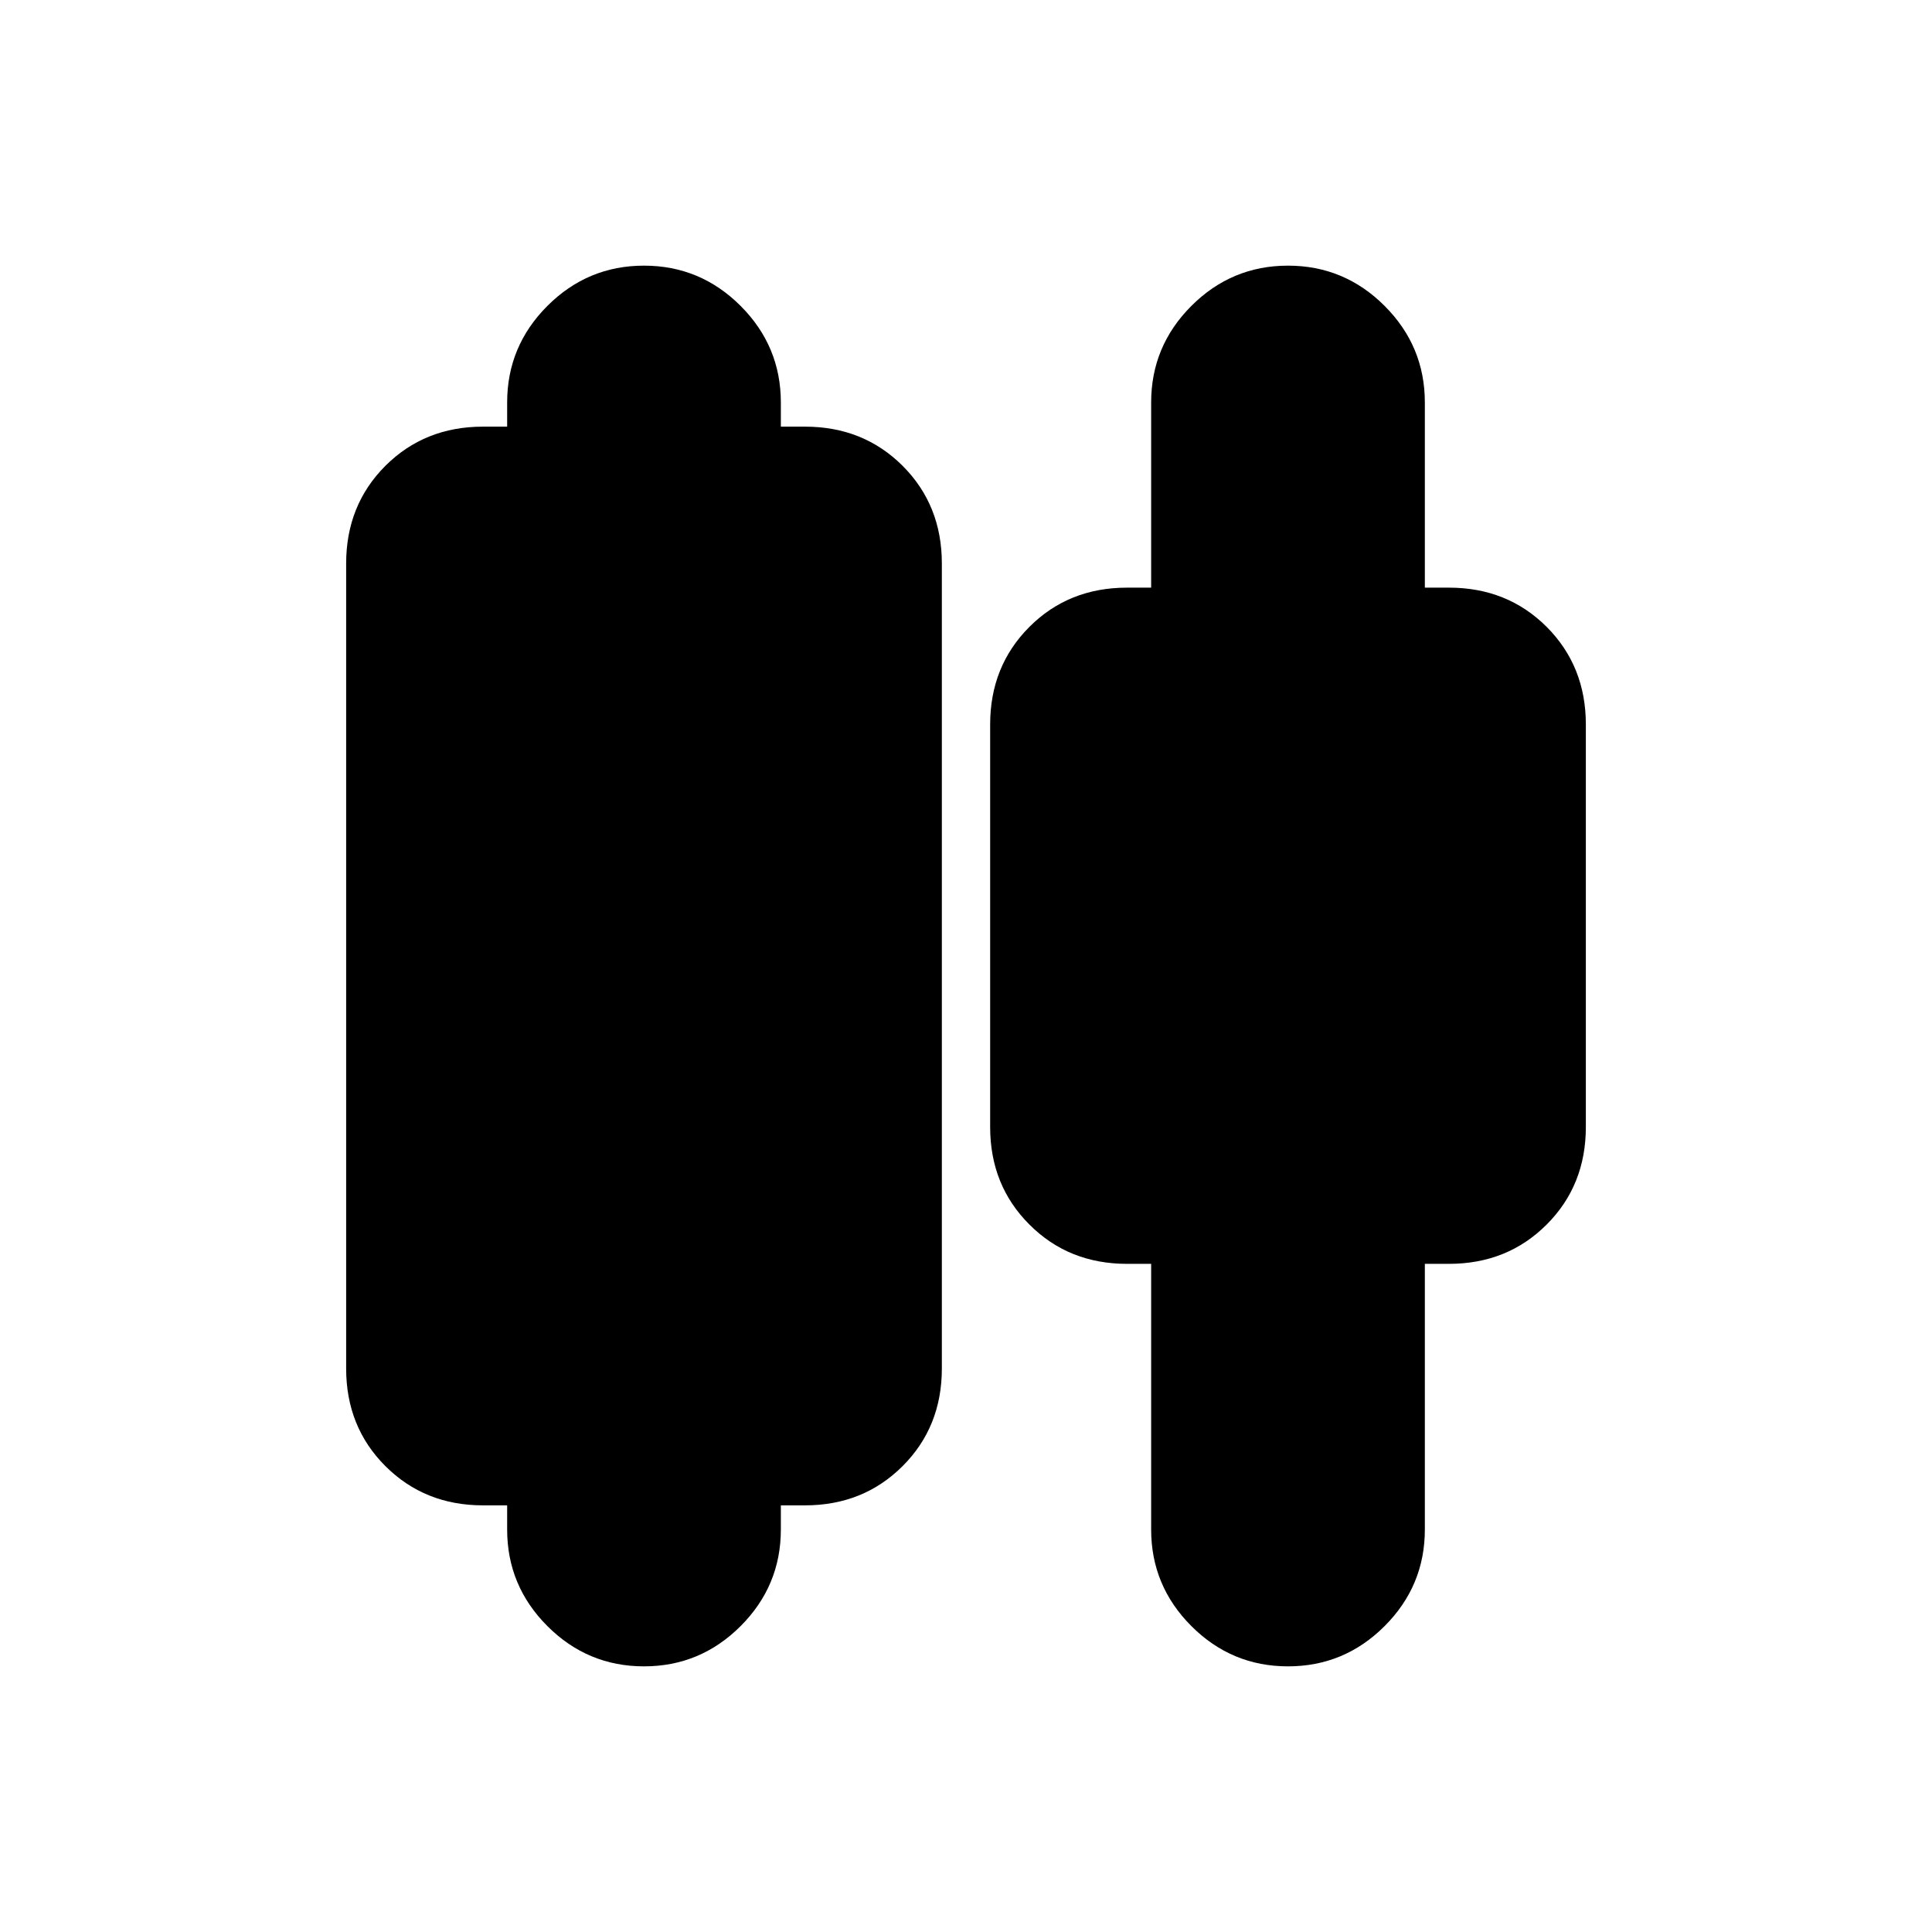 <svg xmlns="http://www.w3.org/2000/svg" height="24" width="24"><path d="M8 20.7q-.7 0-1.2-.5T6.3 19v-.3H6q-.725 0-1.213-.488Q4.3 17.725 4.3 17V7q0-.725.487-1.213Q5.275 5.3 6 5.3h.3V5q0-.7.5-1.2T8 3.3q.7 0 1.2.5T9.7 5v.3h.3q.725 0 1.213.487.487.488.487 1.213v10q0 .725-.487 1.212-.488.488-1.213.488h-.3v.3q0 .7-.5 1.2t-1.2.5Zm8 0q-.7 0-1.2-.5t-.5-1.2v-3.3H14q-.725 0-1.212-.488Q12.3 14.725 12.3 14V9q0-.725.488-1.213Q13.275 7.3 14 7.3h.3V5q0-.7.5-1.2t1.2-.5q.7 0 1.2.5t.5 1.2v2.3h.3q.725 0 1.213.487.487.488.487 1.213v5q0 .725-.487 1.212-.488.488-1.213.488h-.3V19q0 .7-.5 1.2t-1.2.5Z"/></svg>